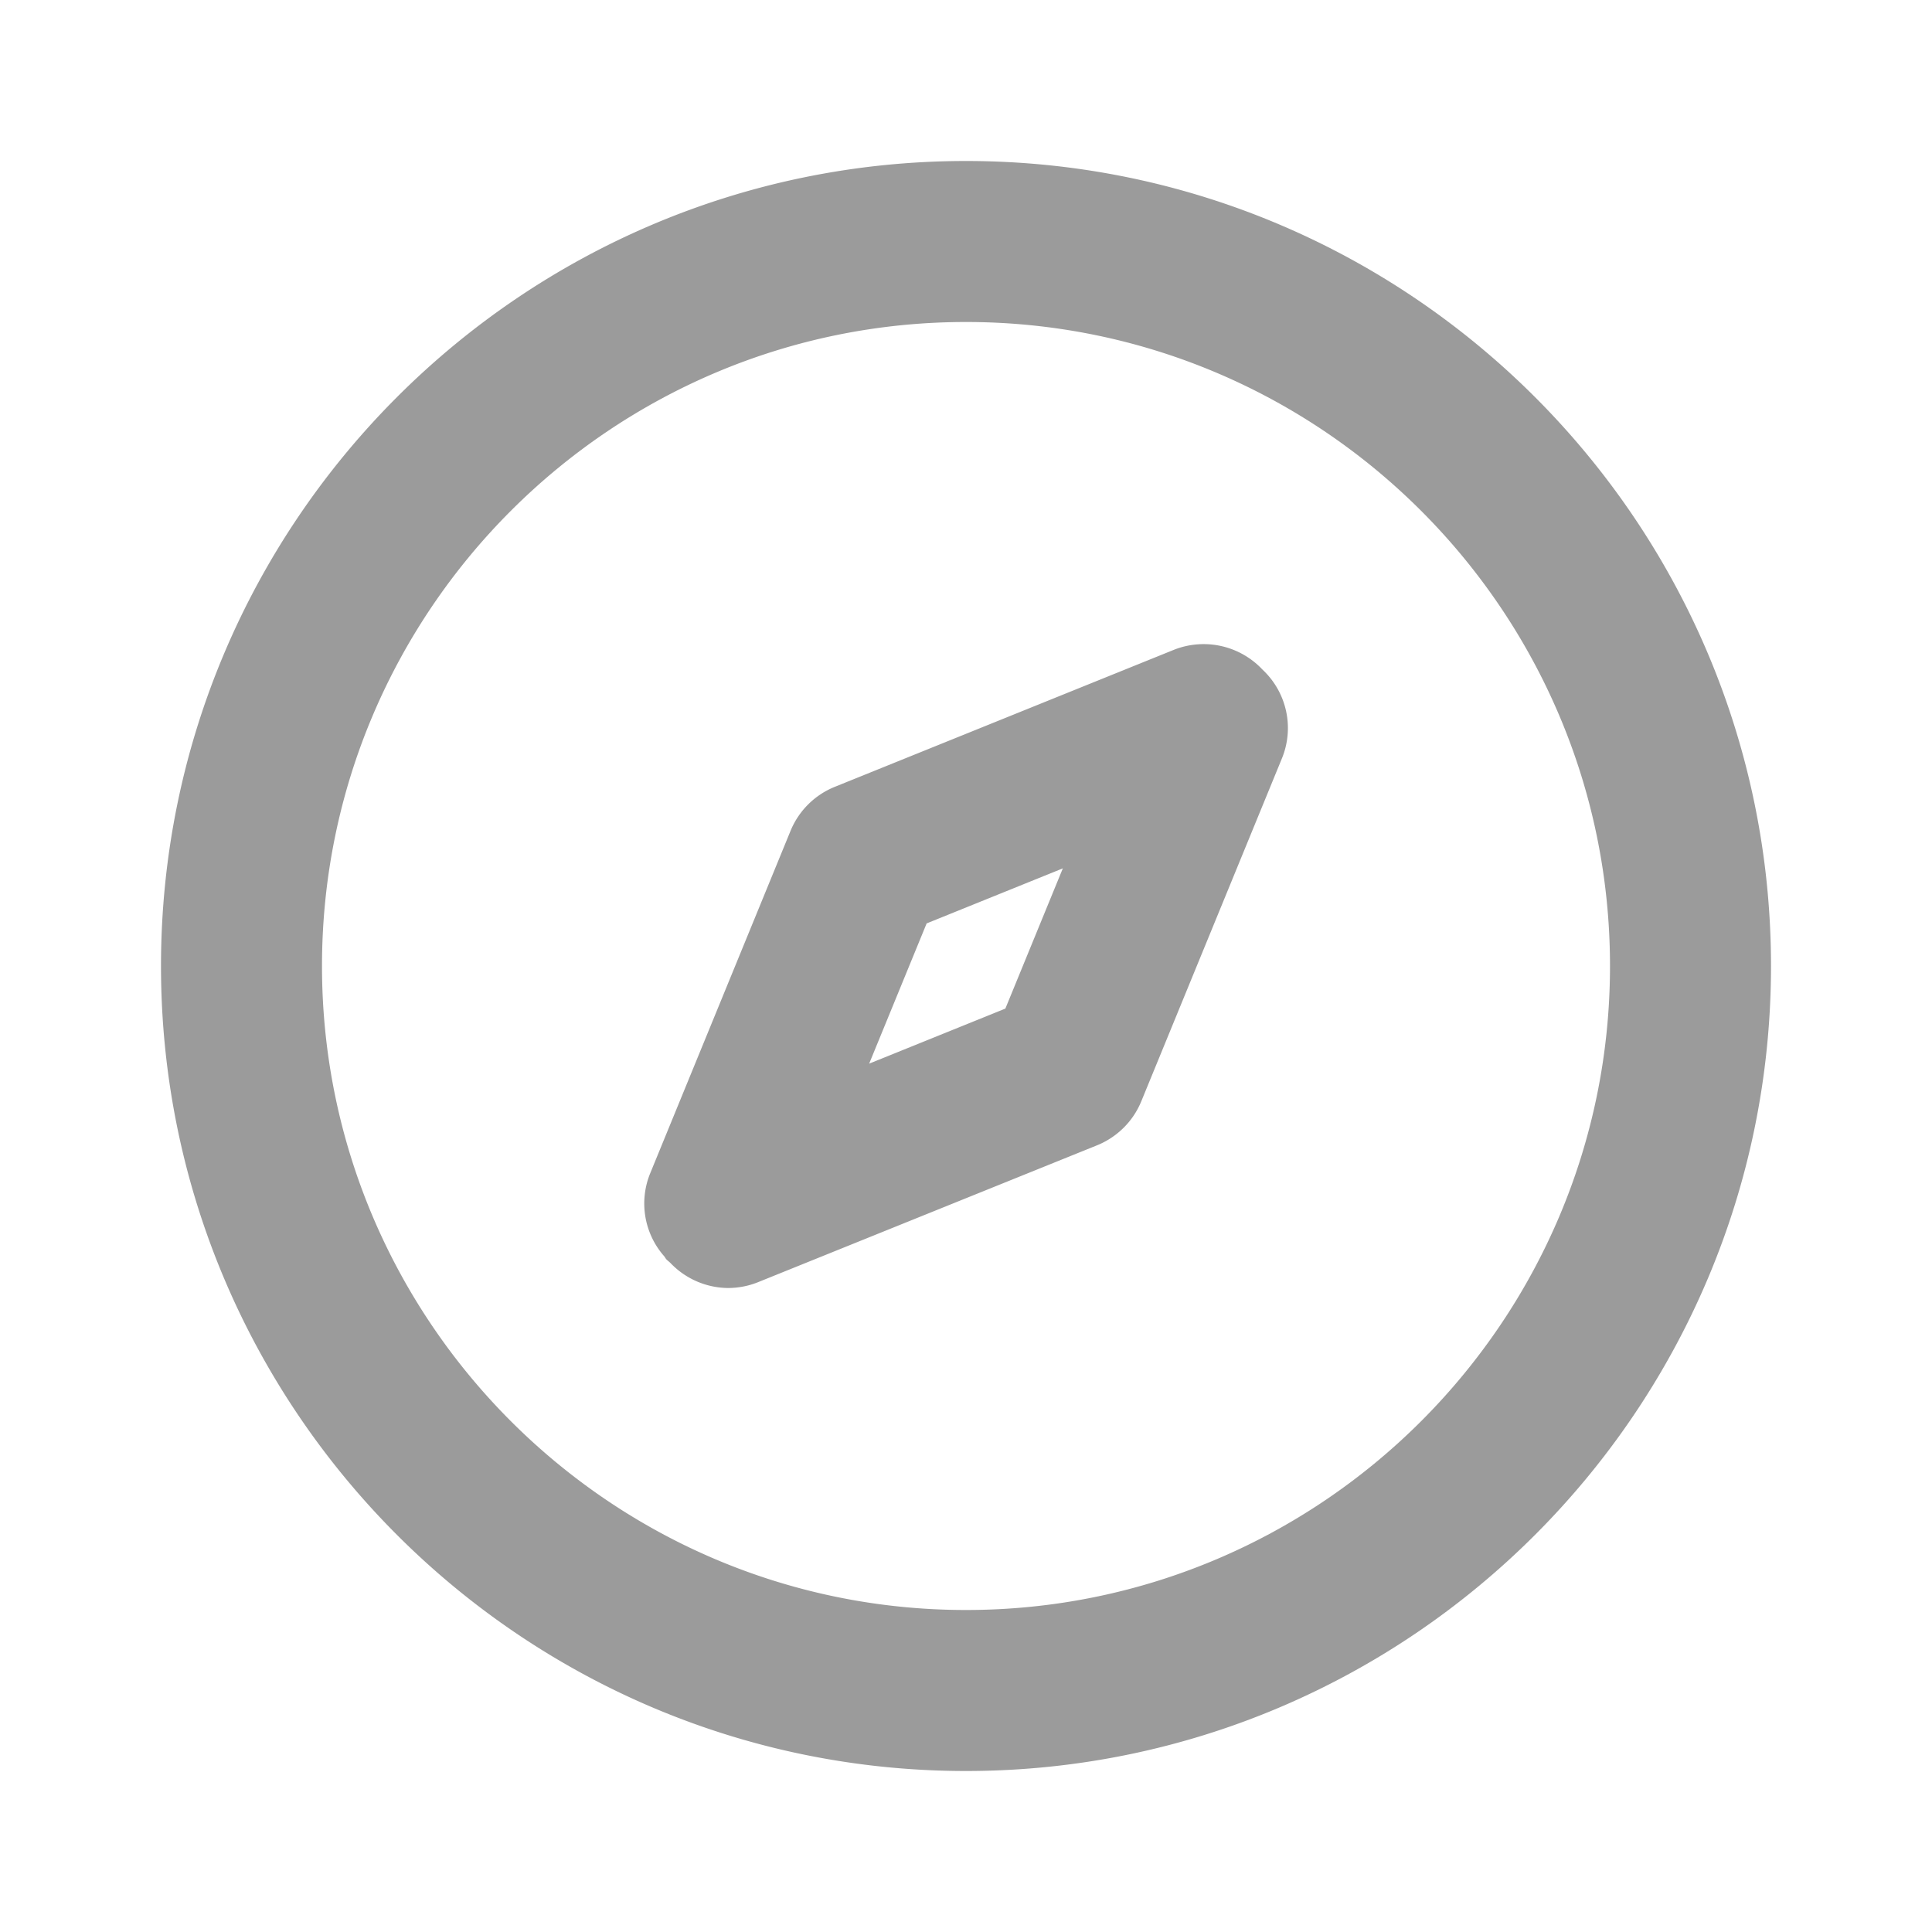 <svg xmlns="http://www.w3.org/2000/svg" width="24" height="24" fill="none"><path fill="#9B9B9B" fill-rule="evenodd" d="m10.797 13.213.714-1.742 1.692-.684-.714 1.742-1.692.684Zm4.886-4.895a1.002 1.002 0 0 0-1.1-.246l-4.212 1.702a.998.998 0 0 0-.551.548L8.075 14.58a.991.991 0 0 0 .178 1.028c.008.01.014.023.023.034.016.017.035.03.053.048a1 1 0 0 0 .713.31c.125 0 .252-.023.374-.072l4.213-1.701c.25-.102.449-.3.55-.55l1.746-4.257a.993.993 0 0 0-.242-1.102ZM12 20c-4.411 0-8-3.589-8-8s3.589-8 8-8 8 3.589 8 8-3.589 8-8 8Zm0-18C6.486 2 2 6.486 2 12s4.486 10 10 10 10-4.486 10-10S17.514 2 12 2Z" clip-rule="evenodd"></path></svg>